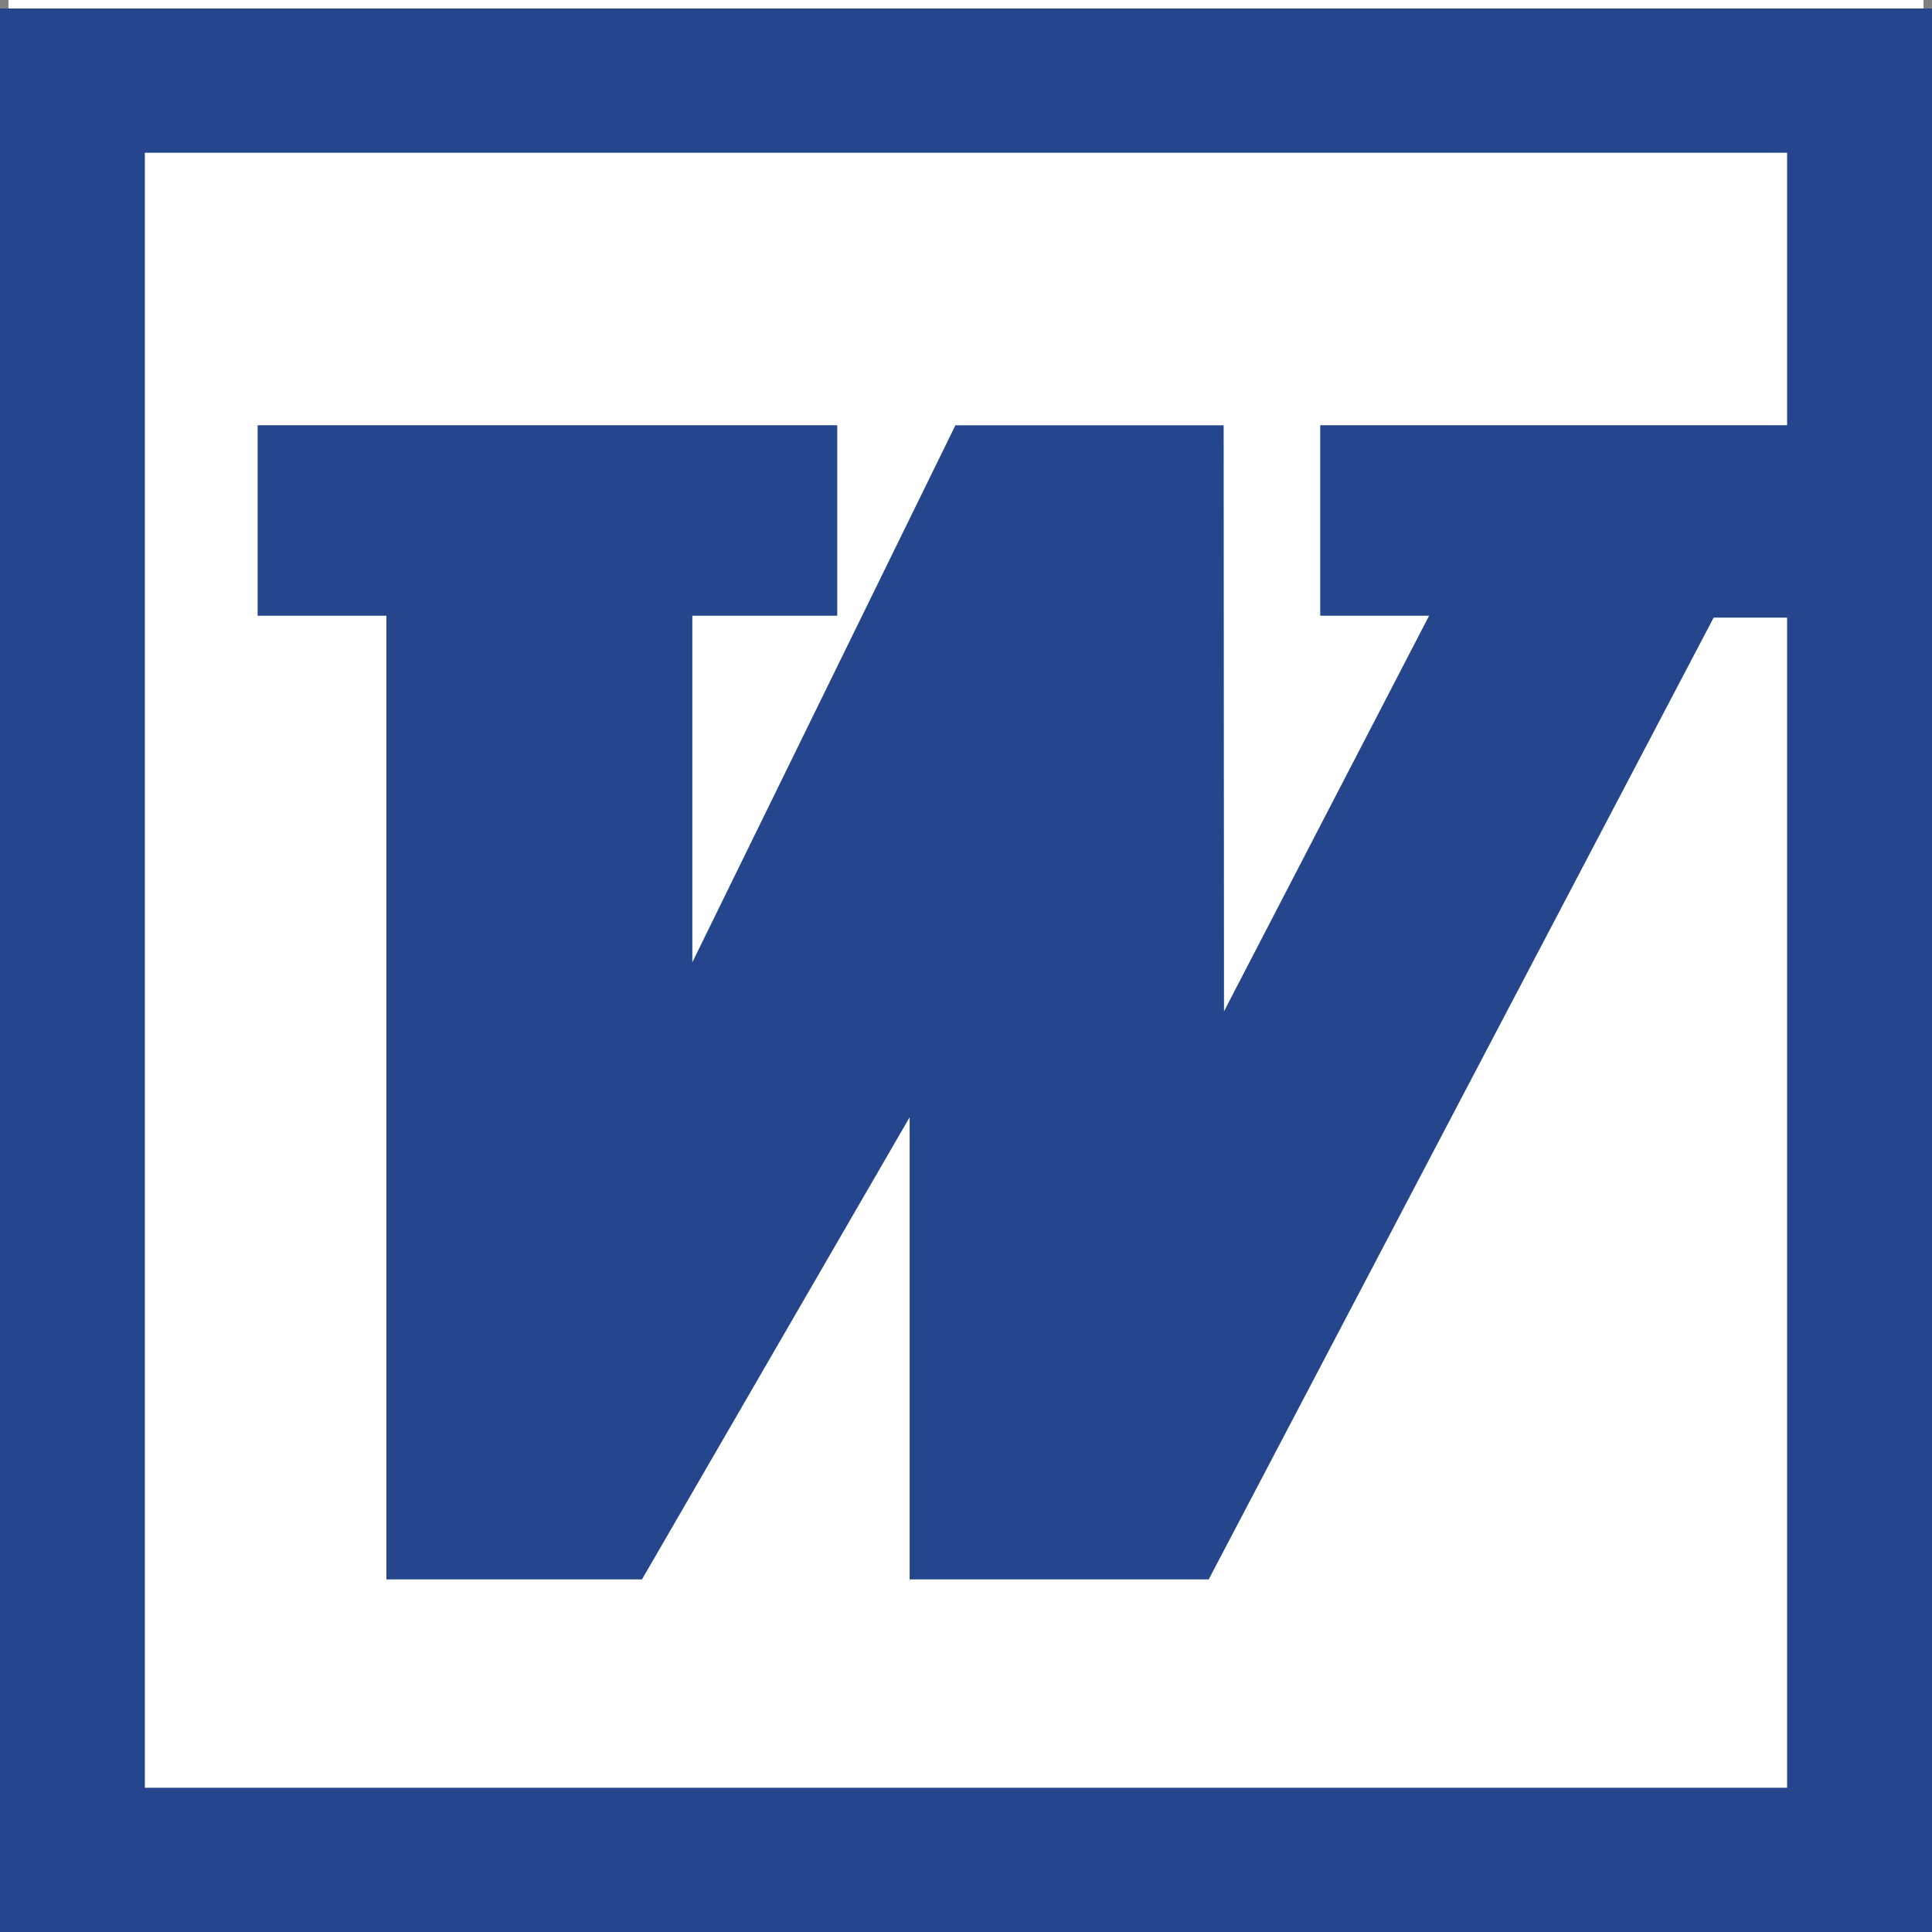 <svg width="227" height="227" xmlns="http://www.w3.org/2000/svg" xmlns:xlink="http://www.w3.org/1999/xlink" overflow="hidden"><rect width="100%" height="100%" fill="#808080" stroke="none"/><defs><clipPath id="clip0"><rect x="446" y="364" width="227" height="227"/></clipPath></defs><g clip-path="url(#clip0)" transform="translate(-446 -364)"><rect x="447" y="364" width="225" height="226" fill="#FFFFFF"/><path d="M446 478 446 365 559.5 365 673 365 673 478 673 591 559.5 591 446 591 446 478ZM655.976 436.565 647.346 436.565 588.017 549.57 552.878 549.57 552.878 495.27 521.431 549.57 491.398 549.57 491.398 436.341 476.269 436.341 476.269 413.966 544.371 413.966 544.371 436.341 527.347 436.341 527.347 477.062 558.255 413.971 589.774 413.971 589.815 482.824 613.912 436.346 601.118 436.346 601.118 436.346 601.118 413.966 655.976 413.966 655.976 381.949 463.019 381.949 463.019 574.051 655.976 574.051 655.976 436.565Z" fill="#25468D" fill-rule="evenodd"/></g></svg>